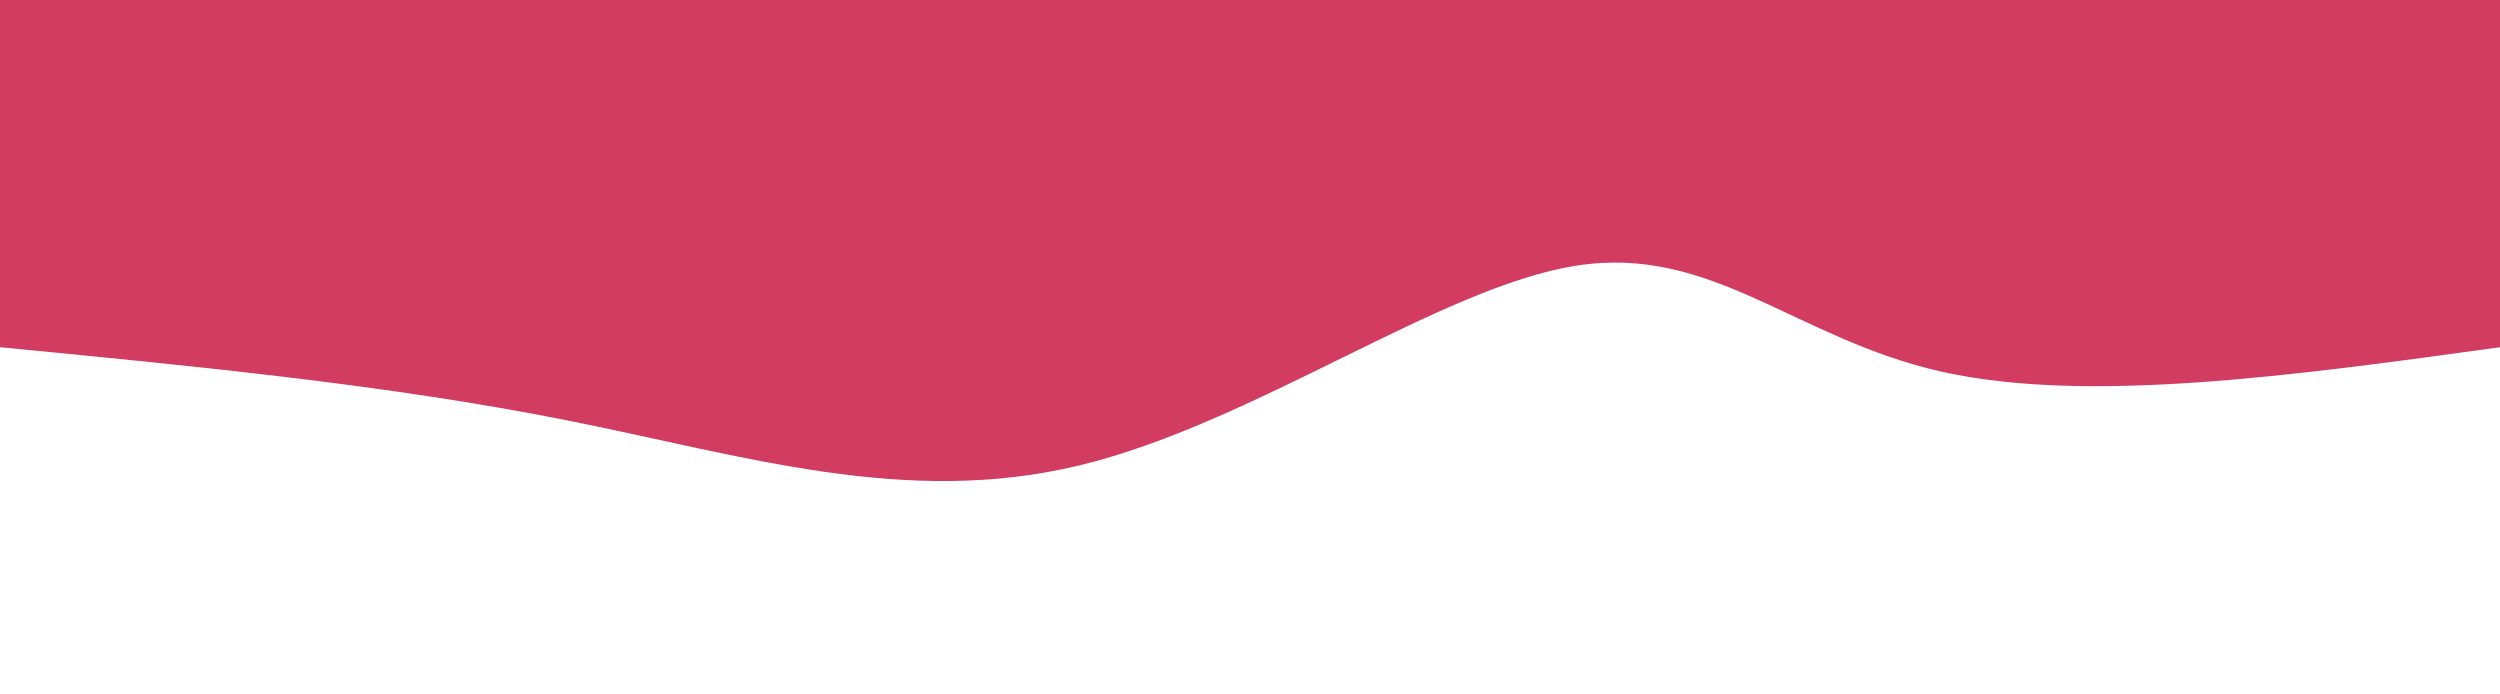 <?xml version="1.0" encoding="UTF-8"?>
<svg class="transition duration-300 ease-in-out delay-150" viewBox="0 0 1440 400" xmlns="http://www.w3.org/2000/svg">
<path class="transition-all duration-300 ease-in-out delay-150 path-0" transform="rotate(180 720 200)" d="m0 400v-200c119.14-16.45 238.28-32.9 322-14s132.03 73.148 210 61c77.971-12.148 185.61-90.694 286-115s193.54 5.627 296 26 214.23 31.187 326 42v200z" fill="#d23c61ff" stroke-width="0"/>
</svg>
